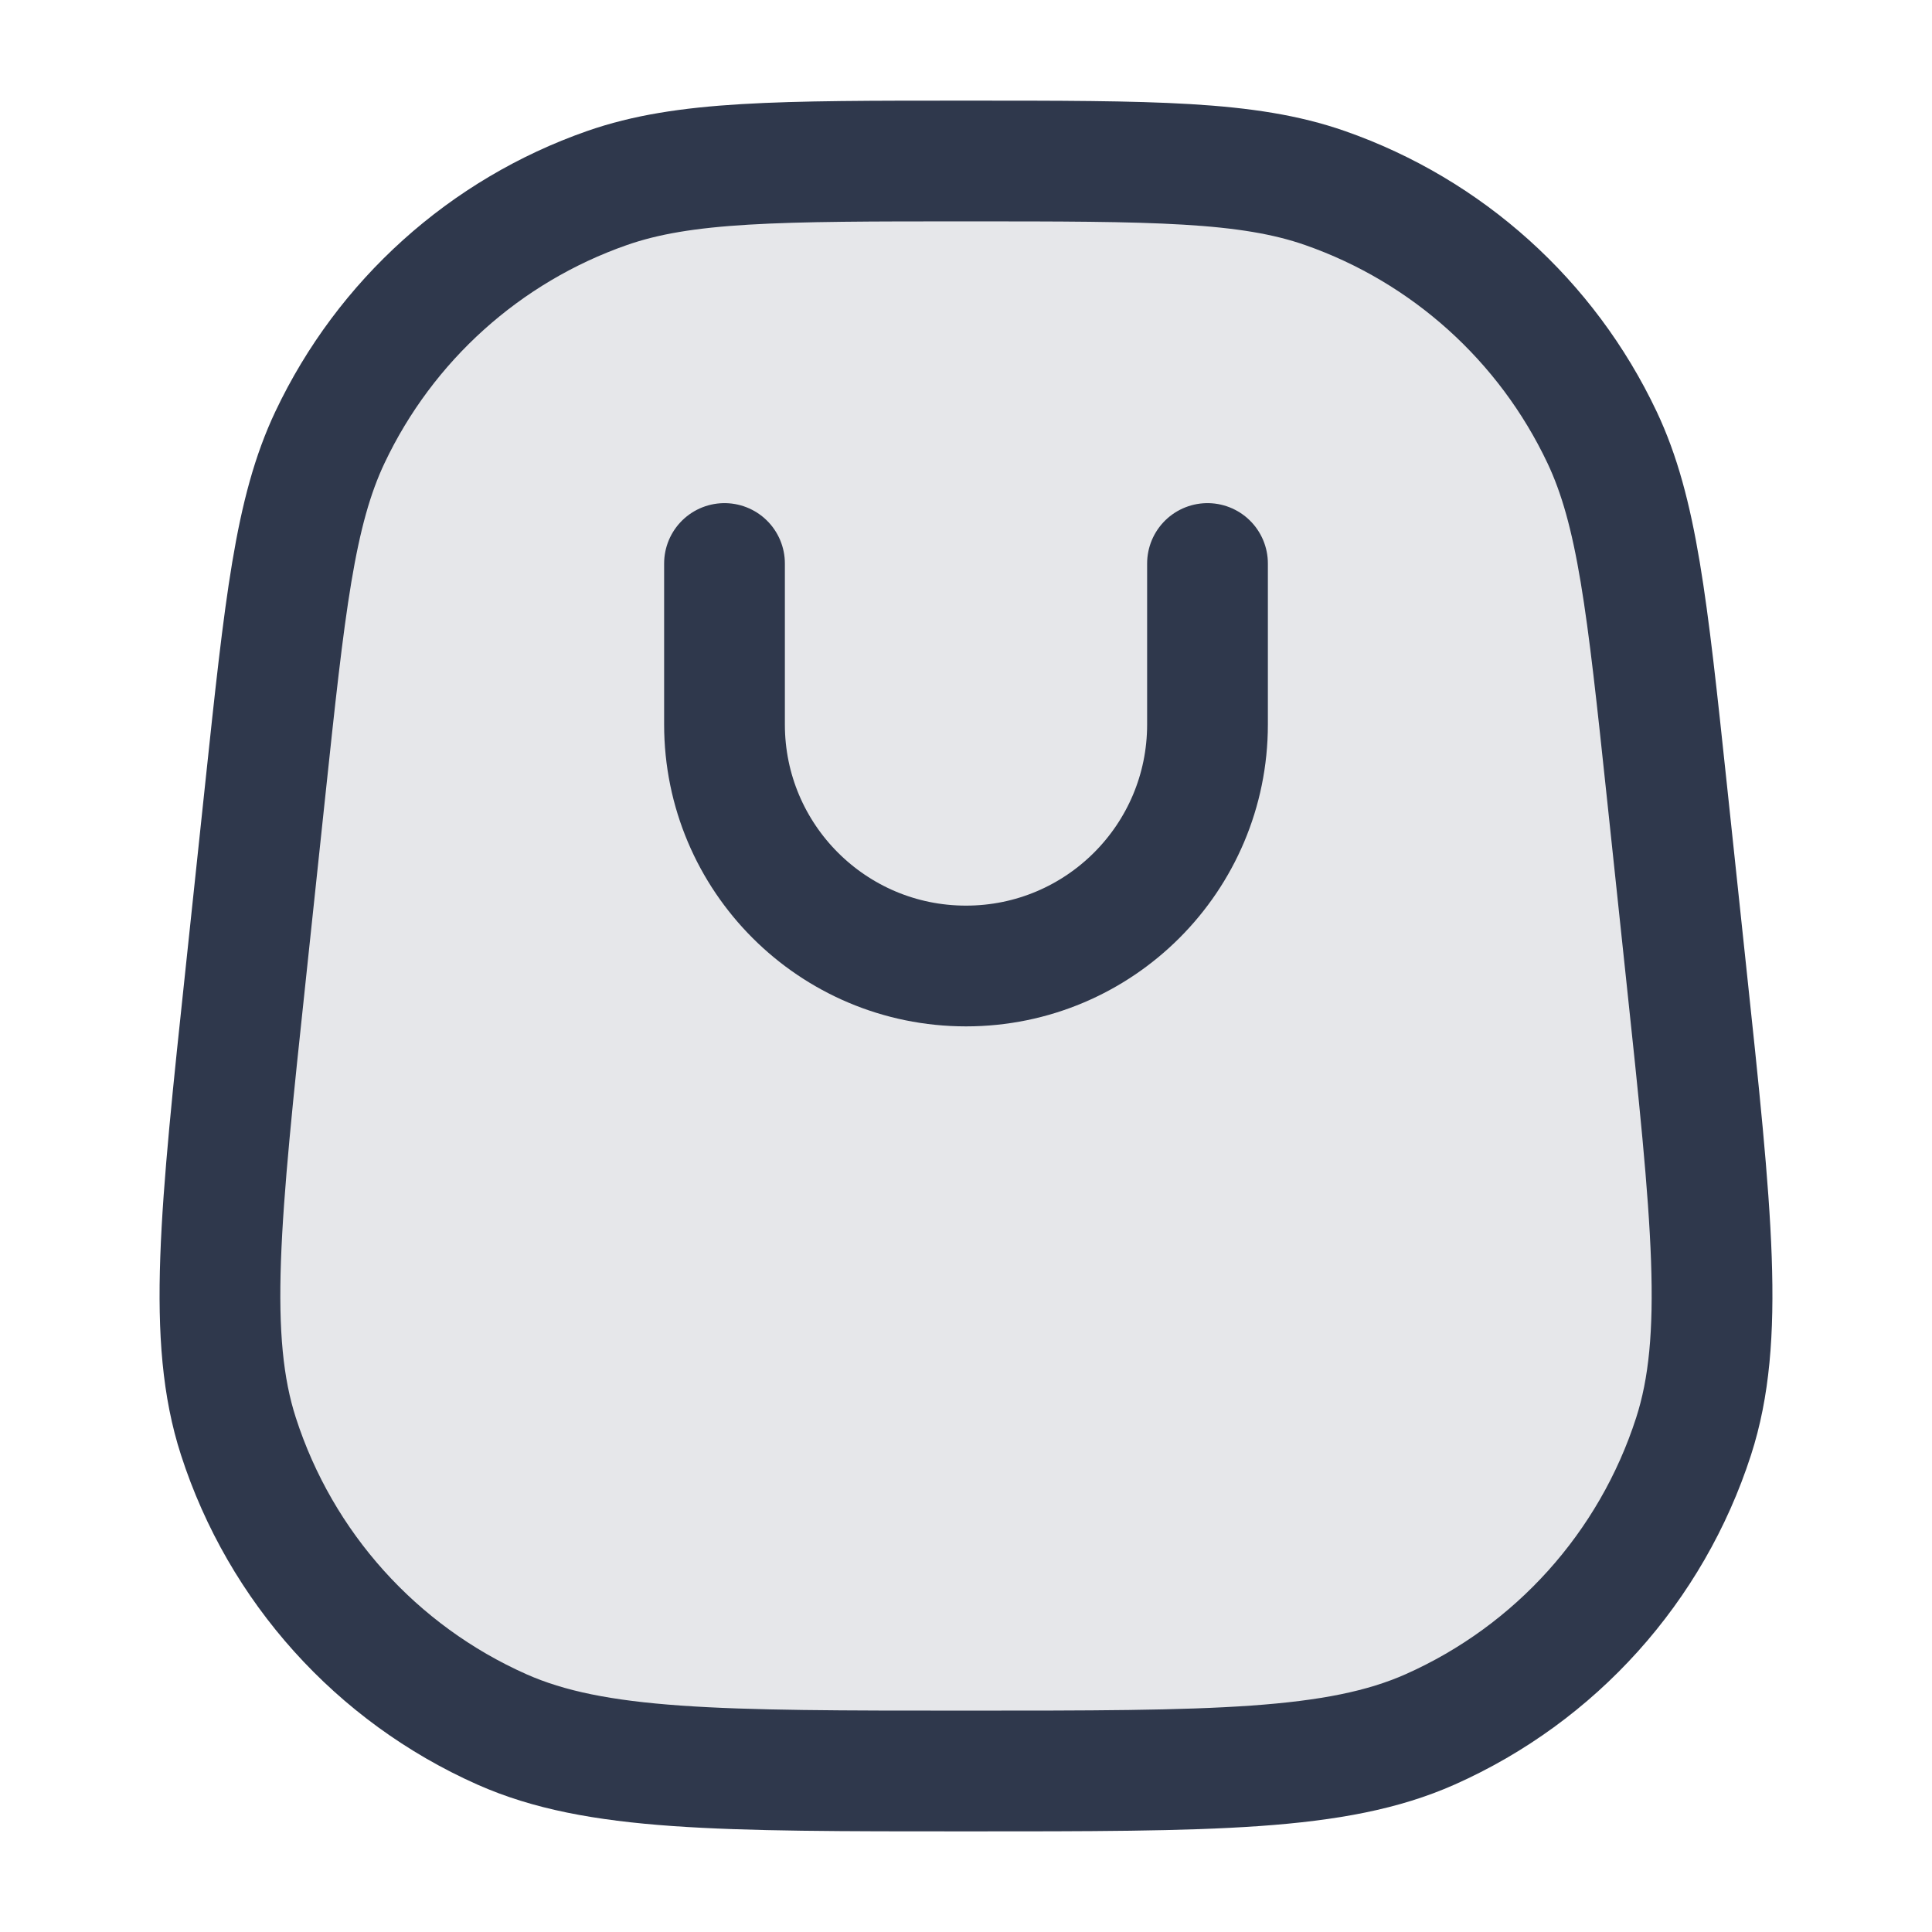 <svg width="24" height="24" viewBox="0 0 24 24" fill="none" xmlns="http://www.w3.org/2000/svg">
<path opacity="0.12" d="M3.293 9.831C3.539 7.512 3.663 6.353 4.099 5.432C4.786 3.981 6.025 2.866 7.54 2.336C8.502 2 9.668 2 12 2V2C14.332 2 15.498 2 16.46 2.336C17.975 2.866 19.214 3.981 19.901 5.432C20.337 6.353 20.461 7.512 20.707 9.831L20.943 12.056C21.268 15.107 21.43 16.632 21.038 17.844C20.514 19.467 19.324 20.79 17.766 21.483C16.602 22 15.068 22 12 22V22C8.932 22 7.398 22 6.234 21.483C4.676 20.79 3.486 19.467 2.962 17.844C2.57 16.632 2.732 15.107 3.057 12.056L3.293 9.831Z" fill="#2F384C"/>
<path d="M9 7V9C9 10.657 10.343 12 12 12V12C13.657 12 15 10.657 15 9V7M12 22V22C15.068 22 16.602 22 17.766 21.483C19.324 20.79 20.514 19.467 21.038 17.844C21.43 16.632 21.268 15.107 20.943 12.056L20.707 9.831C20.461 7.512 20.337 6.353 19.901 5.432C19.214 3.981 17.975 2.866 16.46 2.336C15.498 2 14.332 2 12 2V2C9.668 2 8.502 2 7.54 2.336C6.025 2.866 4.786 3.981 4.099 5.432C3.663 6.353 3.539 7.512 3.293 9.831L3.057 12.056C2.732 15.107 2.57 16.632 2.962 17.844C3.486 19.467 4.676 20.79 6.234 21.483C7.398 22 8.932 22 12 22Z" stroke="#2F384C" stroke-width="1.5" stroke-linecap="round" stroke-linejoin="round"/>
</svg>
